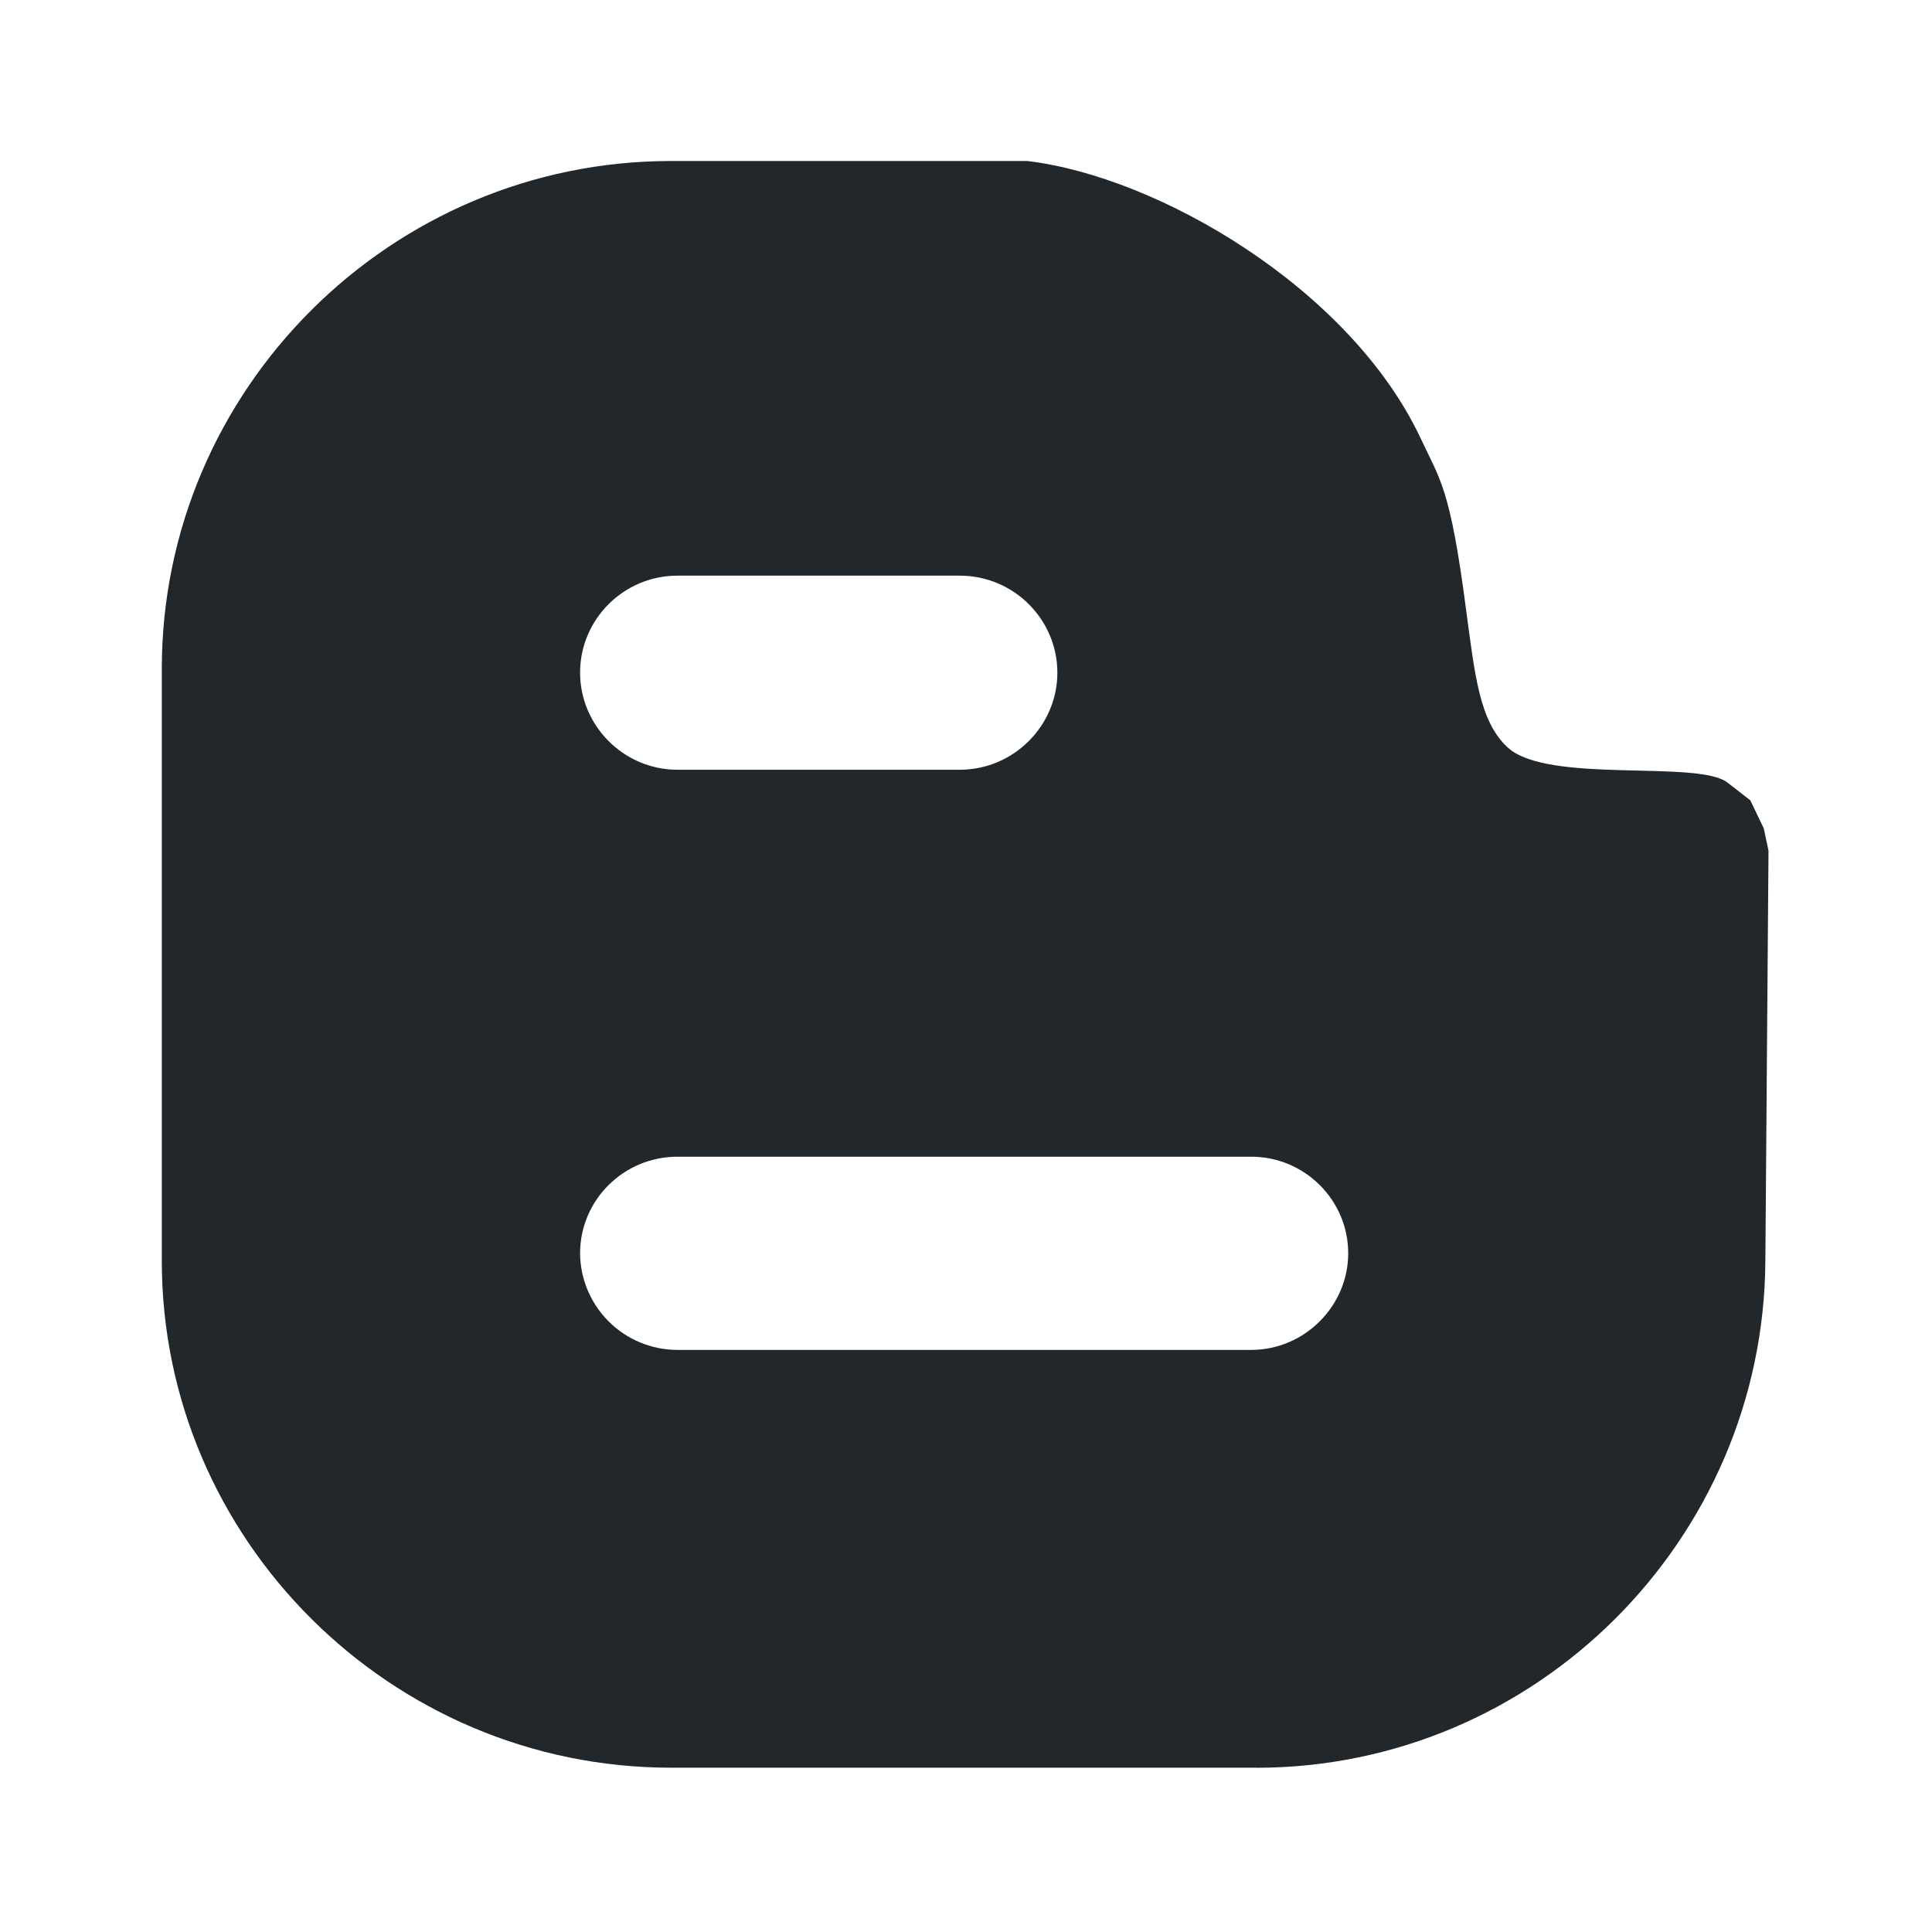 <svg width="24" height="24" viewBox="0 0 24 24" fill="none" xmlns="http://www.w3.org/2000/svg">
<path d="M15.603 21.96C19.083 21.96 21.91 19.124 21.93 15.663L21.969 10.568L21.91 10.29L21.743 9.942L21.46 9.722C21.093 9.435 19.232 9.742 18.731 9.287C18.376 8.963 18.321 8.377 18.213 7.581C18.013 6.041 17.887 5.961 17.645 5.439C16.77 3.585 14.392 2.193 12.76 2H8.335C4.855 2 2.01 4.839 2.01 8.307V15.663C2.01 19.124 4.855 21.959 8.335 21.959H15.603V21.96ZM8.416 7.151H11.923C12.593 7.151 13.135 7.695 13.135 8.356C13.135 9.013 12.593 9.562 11.923 9.562H8.416C7.746 9.562 7.206 9.013 7.206 8.356C7.206 7.695 7.746 7.151 8.416 7.151ZM7.206 15.569C7.206 14.909 7.746 14.369 8.416 14.369H15.543C16.208 14.369 16.748 14.909 16.748 15.569C16.748 16.221 16.208 16.769 15.543 16.769H8.416C8.097 16.769 7.79 16.643 7.564 16.418C7.337 16.193 7.208 15.888 7.206 15.569Z" fill="#21272A"/>
</svg>
